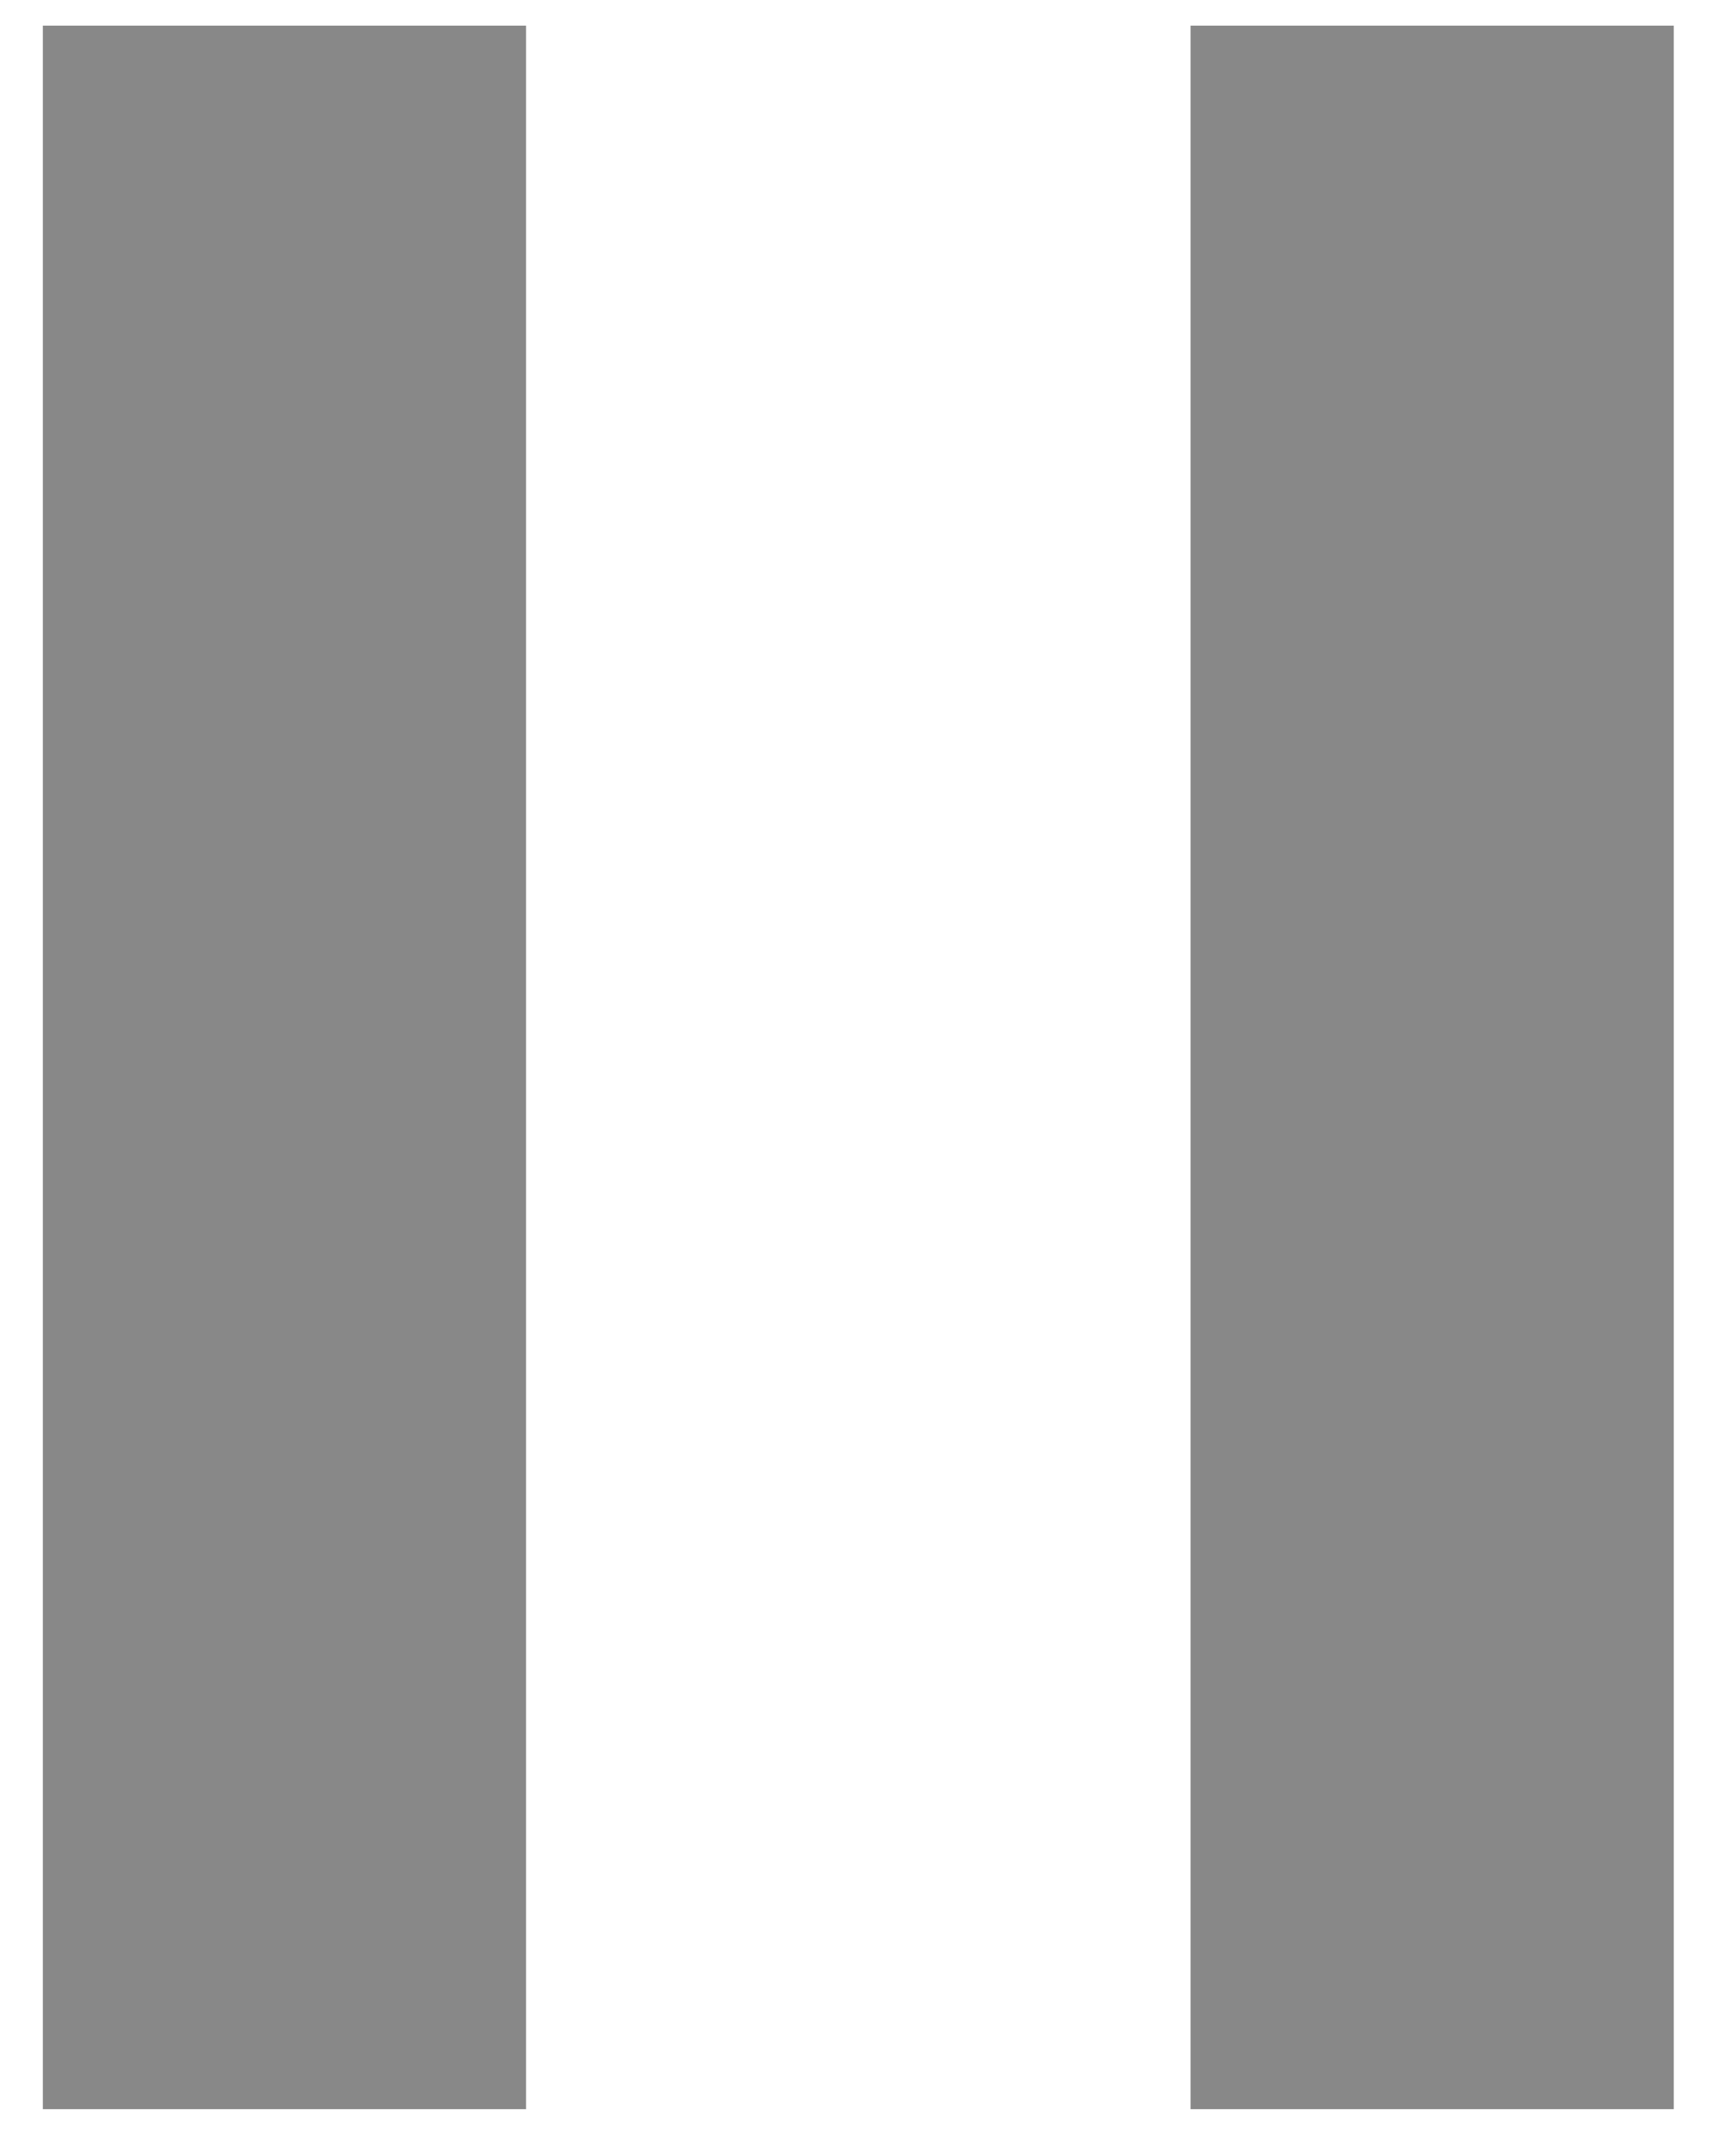 <?xml version="1.0" encoding="UTF-8" standalone="no"?>
<svg width="25px" height="31px" viewBox="0 0 25 31" version="1.1" xmlns="http://www.w3.org/2000/svg" xmlns:xlink="http://www.w3.org/1999/xlink" xmlns:sketch="http://www.bohemiancoding.com/sketch/ns">
    <!-- Generator: Sketch 3.3.3 (12081) - http://www.bohemiancoding.com/sketch -->
    <title>pause</title>
    <desc>Created with Sketch.</desc>
    <defs></defs>
    <g id="Page-1" stroke="none" stroke-width="1" fill="none" fill-rule="evenodd" sketch:type="MSPage">
        <g id="Desktop-HD" sketch:type="MSArtboardGroup" transform="translate(-105, -967)" fill="#888888">
            <g id="PlayerBar" sketch:type="MSLayerGroup" transform="translate(0, 926)">
                <g id="Inner" transform="translate(49, 30)" sketch:type="MSShapeGroup">
                    <g id="pause" transform="translate(56, 11)">
                        <rect id="Rectangle-10" x="0.617" y="0.369" width="6.959" height="30"></rect>
                        <rect id="Rectangle-10-Copy" x="17.145" y="0.369" width="6.959" height="30"></rect>
                    </g>
                </g>
            </g>
        </g>
    </g>
</svg>
